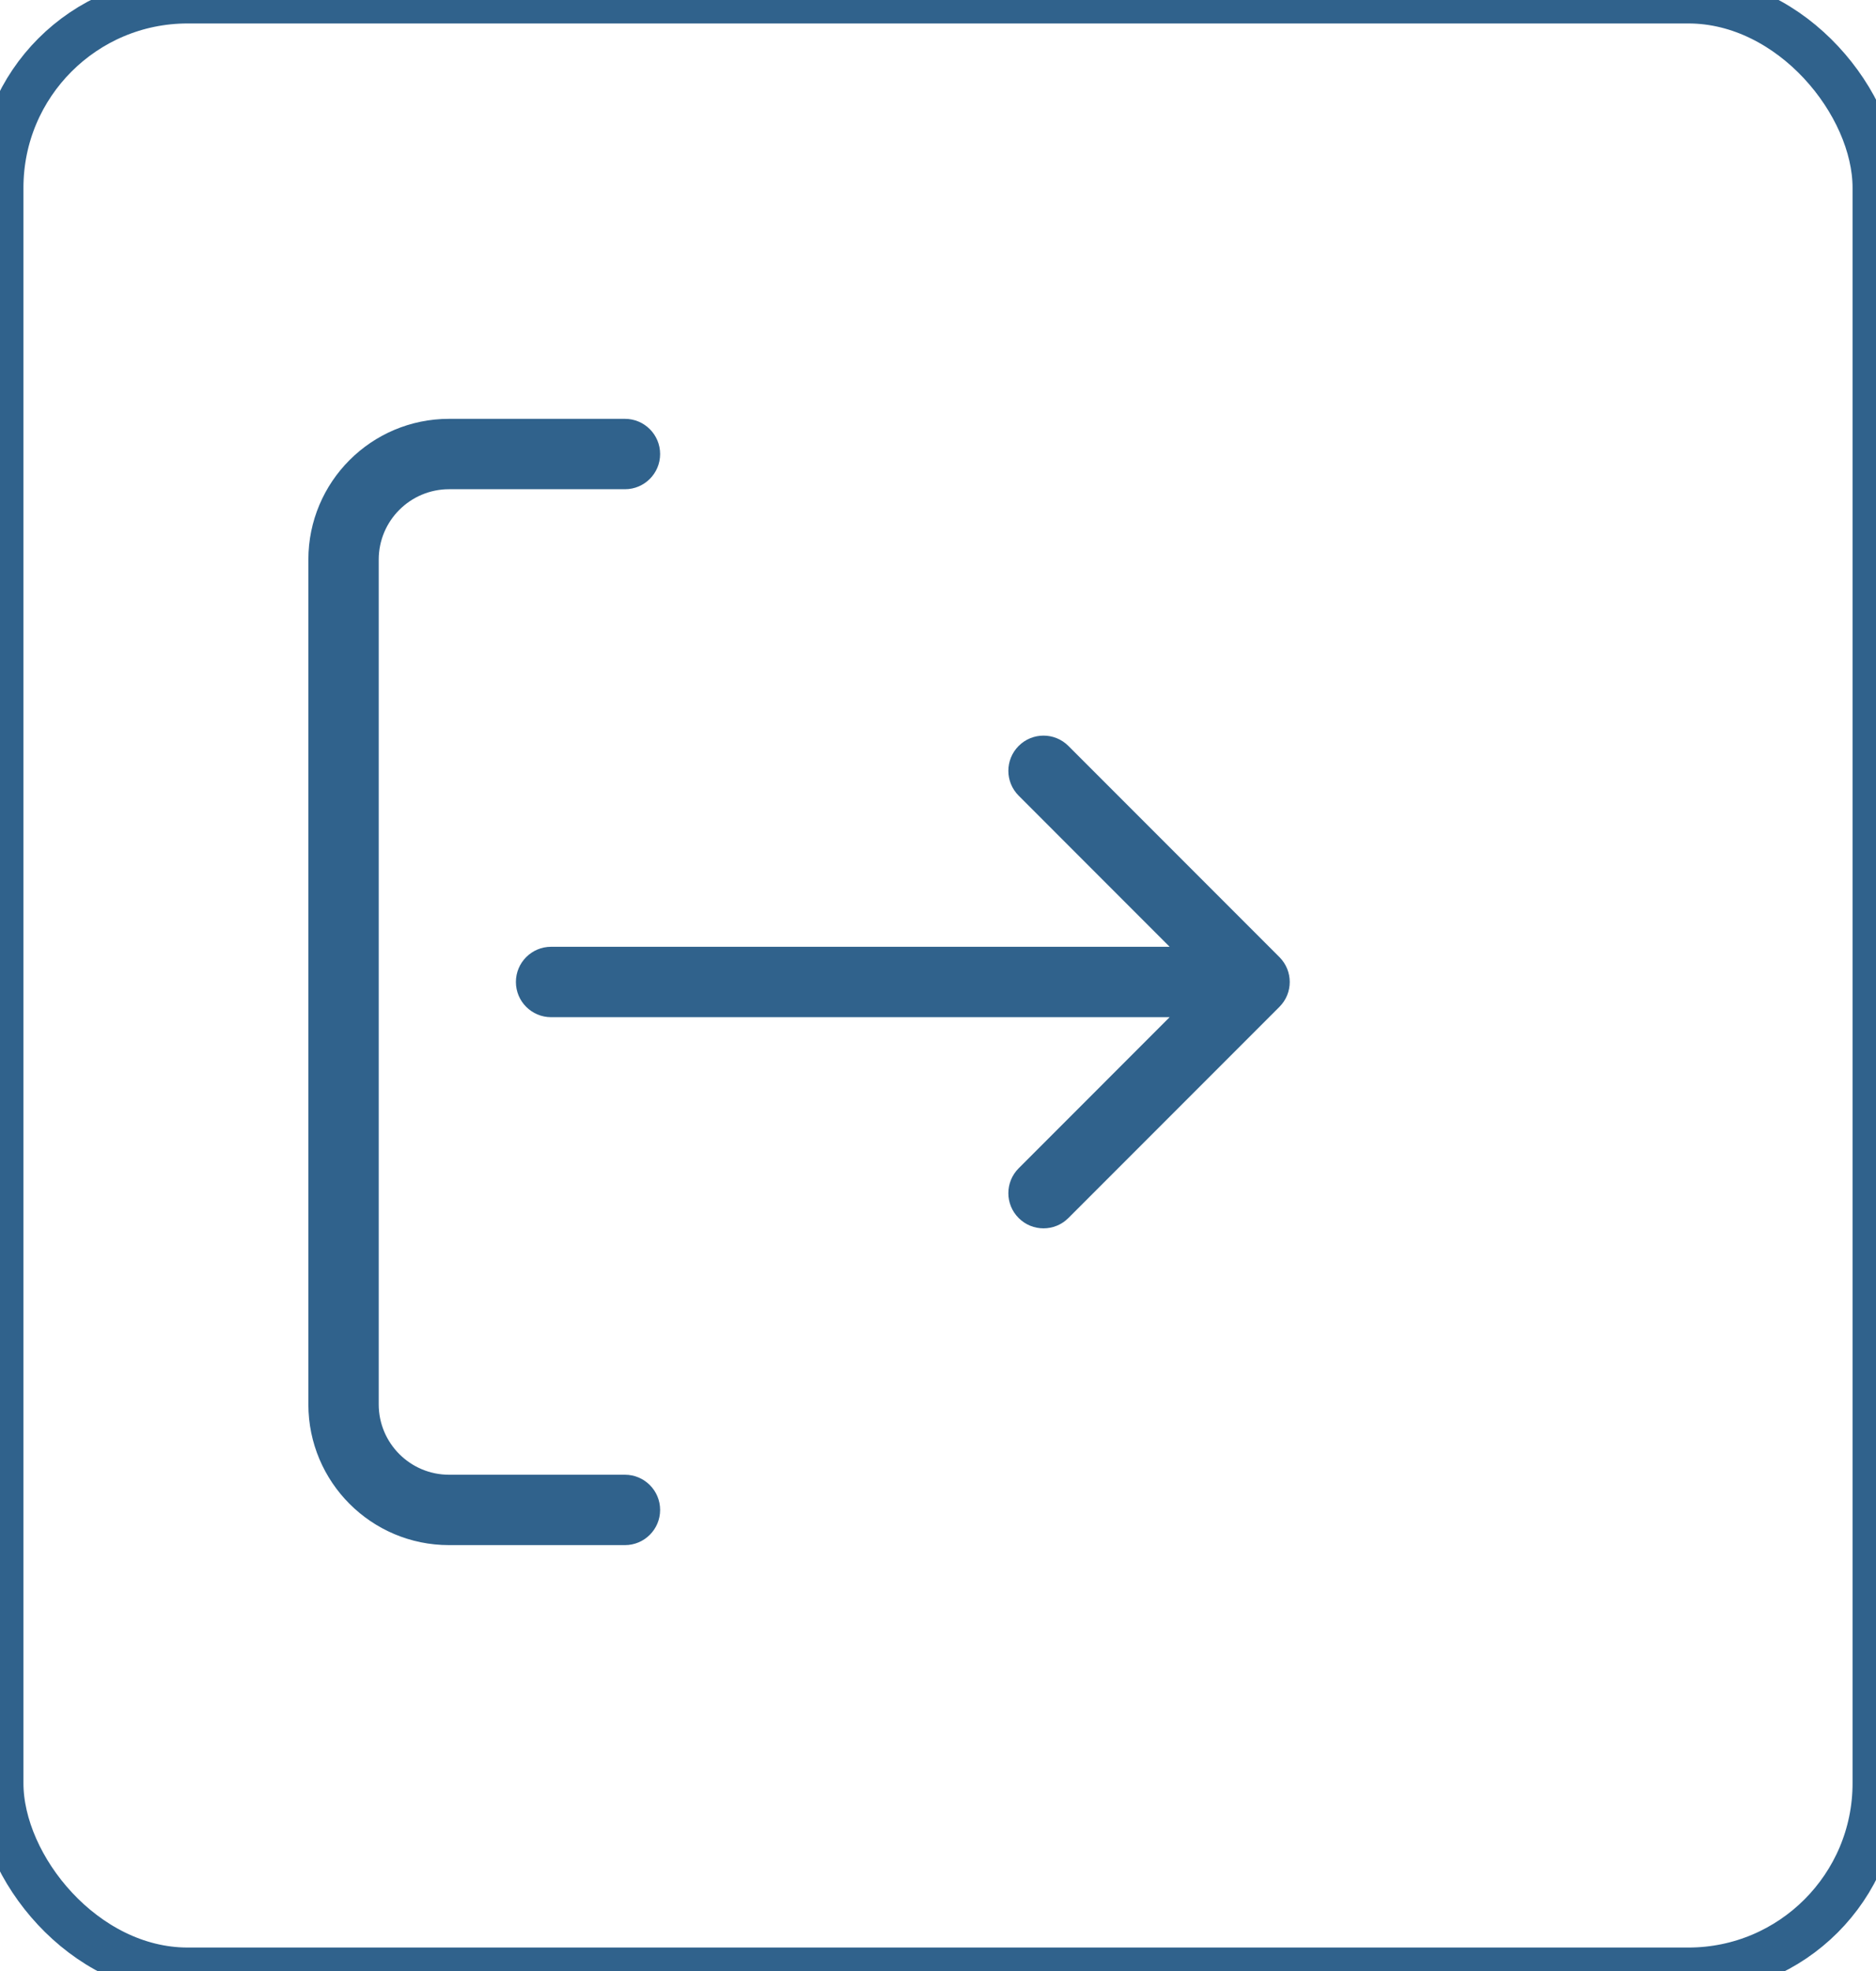 <svg width="40" height="42" viewBox="0 0 40 42" fill="none" xmlns="http://www.w3.org/2000/svg">
<path d="M14.075 9.675C14.075 10.089 13.739 10.425 13.325 10.425L9.575 10.425C8.747 10.425 8.075 11.097 8.075 11.925L8.075 29.925C8.075 30.753 8.747 31.425 9.575 31.425L13.325 31.425C13.739 31.425 14.075 31.761 14.075 32.175C14.075 32.589 13.739 32.925 13.325 32.925H9.575C7.918 32.925 6.575 31.582 6.575 29.925L6.575 11.925C6.575 10.268 7.918 8.925 9.575 8.925L13.325 8.925C13.739 8.925 14.075 9.261 14.075 9.675Z" fill="#30628C"/>
<path d="M27.28 21.455C27.573 21.163 27.573 20.688 27.28 20.395L22.78 15.895C22.487 15.602 22.012 15.602 21.72 15.895C21.427 16.188 21.427 16.663 21.72 16.955L24.939 20.175H11.75C11.336 20.175 11 20.511 11 20.925C11 21.339 11.336 21.675 11.75 21.675H24.939L21.72 24.895C21.427 25.188 21.427 25.663 21.72 25.955C22.012 26.248 22.487 26.248 22.78 25.955L27.28 21.455Z" fill="#30628C"/>
<rect width="40" height="42" rx="4" stroke="#30628C"/>
</svg>
